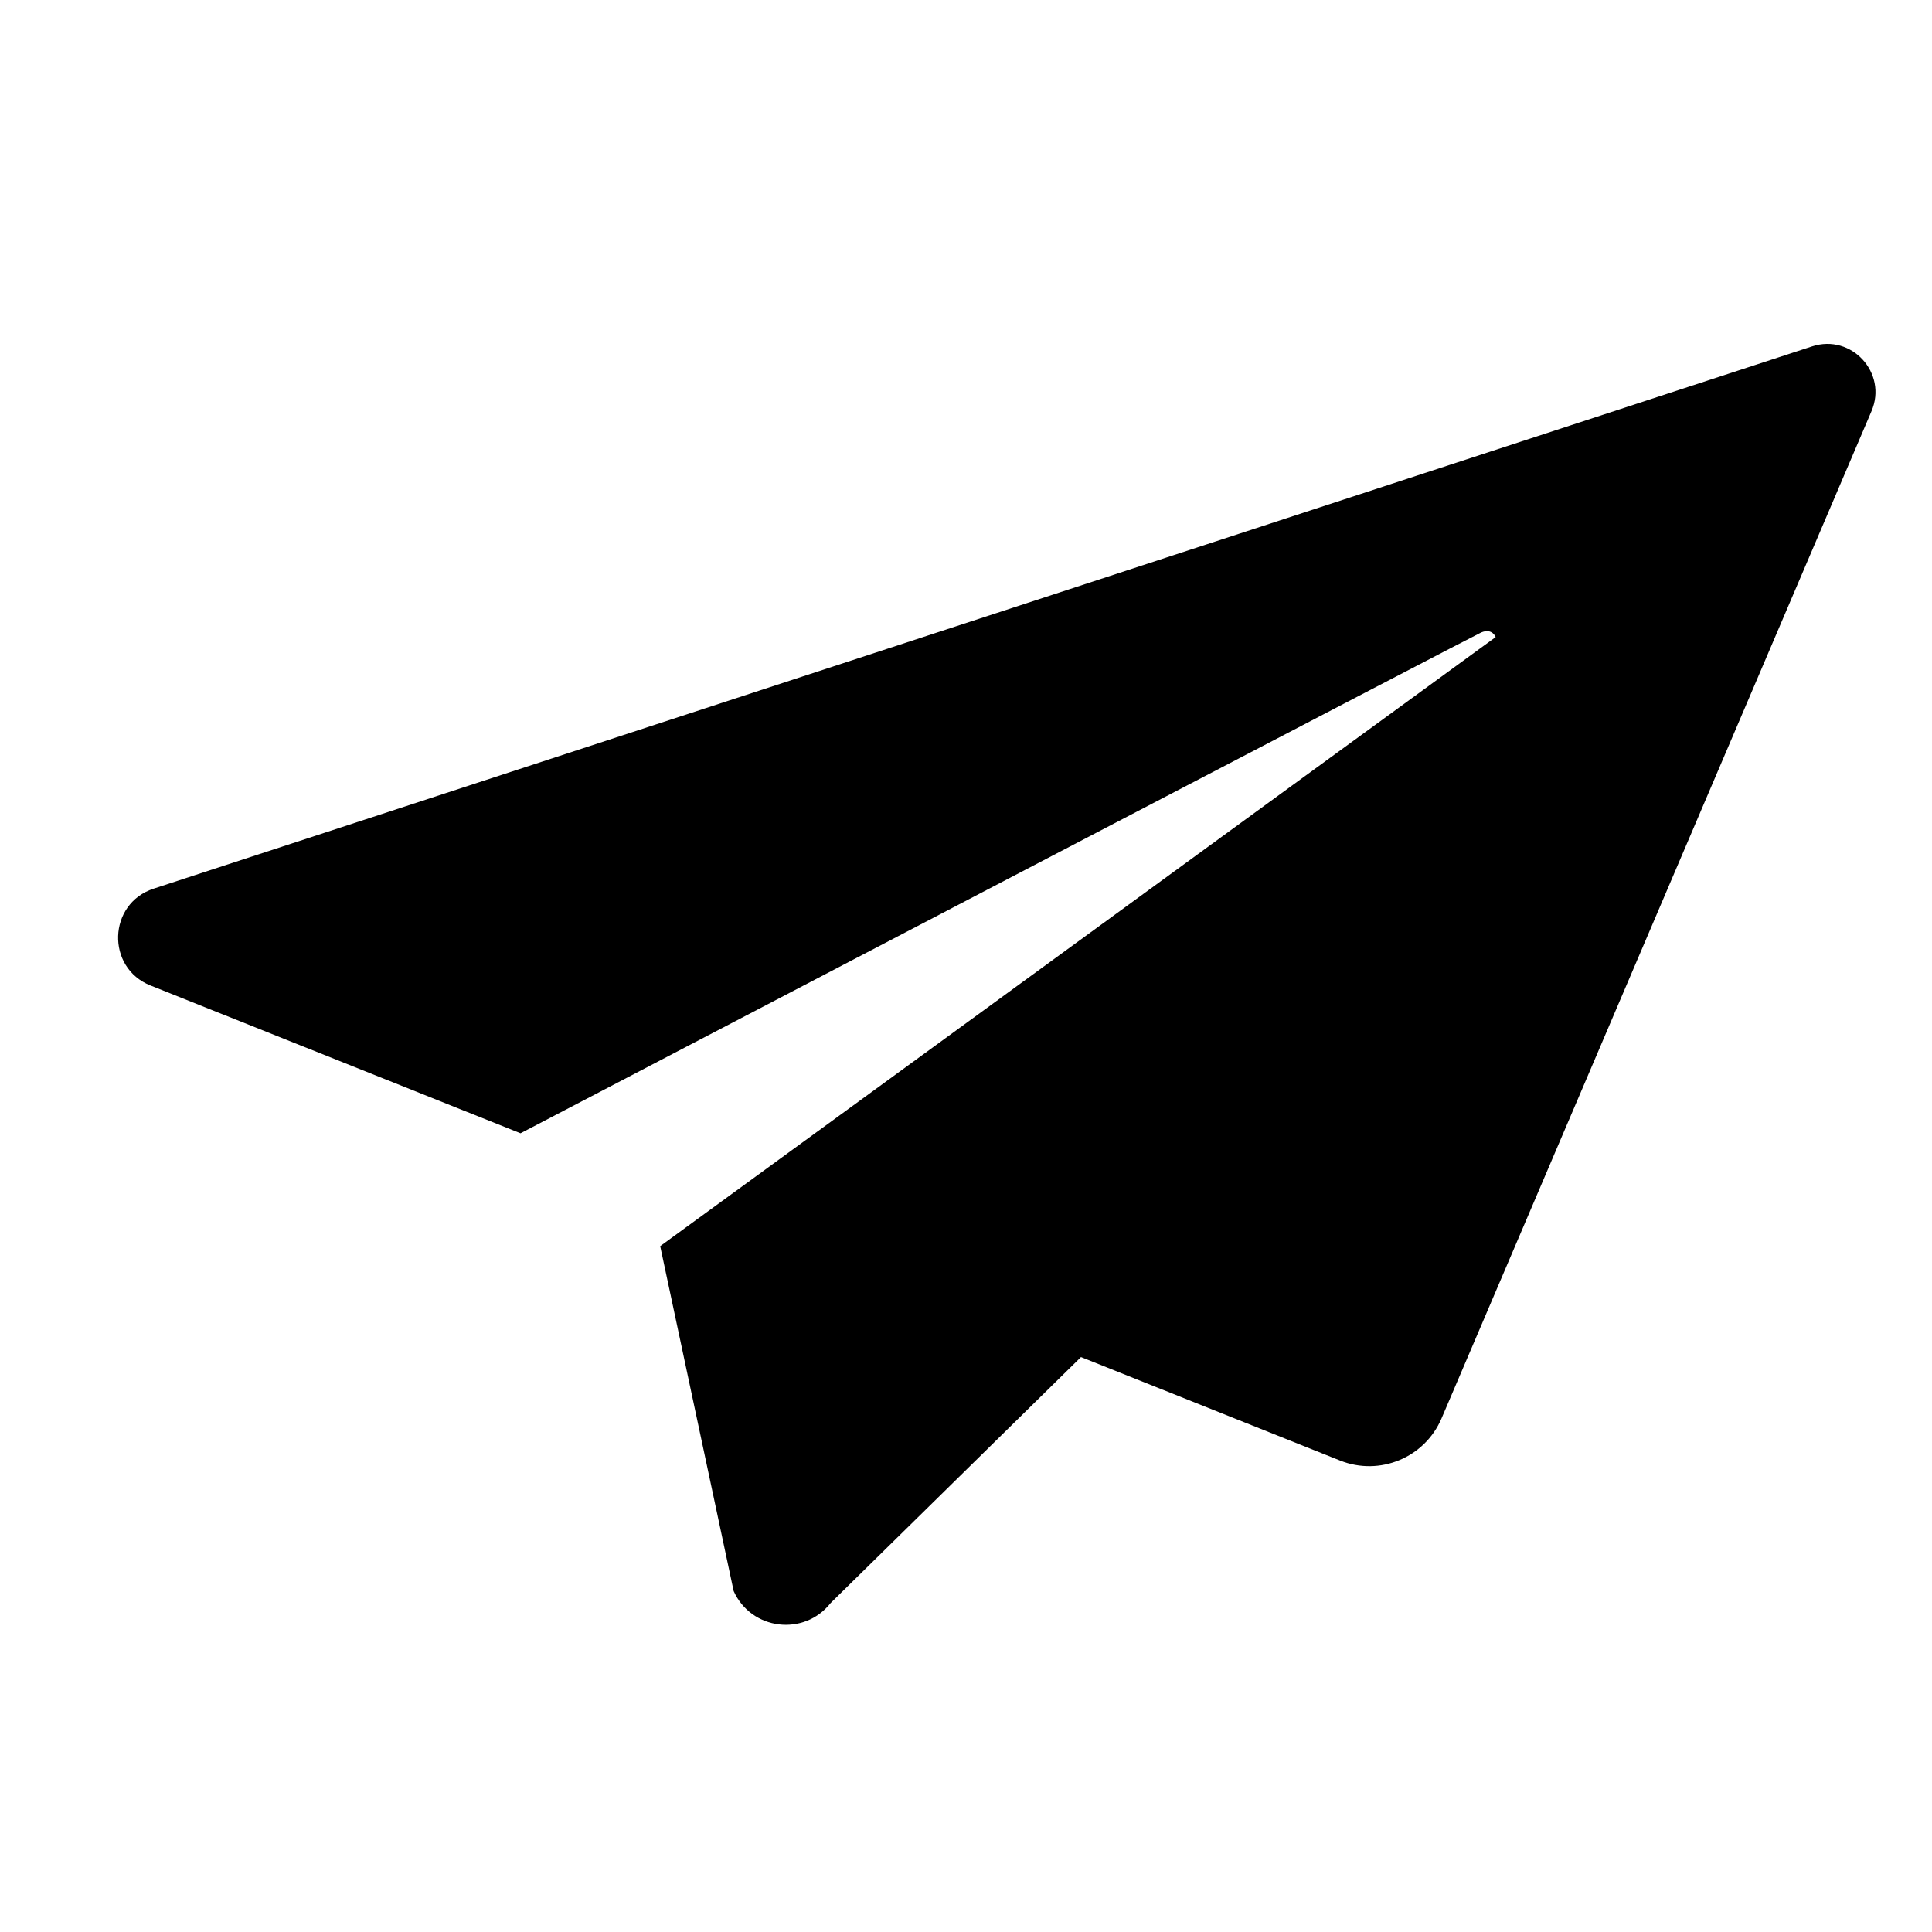 <?xml version="1.0" encoding="utf-8"?>
<!-- Generator: Adobe Illustrator 25.2.0, SVG Export Plug-In . SVG Version: 6.00 Build 0)  -->
<svg version="1.1" xmlns="http://www.w3.org/2000/svg" xmlns:xlink="http://www.w3.org/1999/xlink" x="0px" y="0px"
	 viewBox="0 0 64 64" style="enable-background:new 0 0 64 64;" xml:space="preserve">
<style type="text/css">
	.st0{fill:none;}
	.st1{fill:#B3B3B3;}
</style>
<g id="Box">
</g>
<g id="Icon">
	<g>
		<path d="M60.03,11.474L5.089,29.438c-1.517,0.496-1.584,2.617-0.103,3.208l12.257,4.895c9.521-4.971,31.588-16.491,31.825-16.591
			c0.364-0.154,0.478,0.154,0.478,0.154L21.87,41.28l2.433,11.425c0.582,1.298,2.334,1.514,3.214,0.396l8.292-8.146l8.582,3.427
			c1.314,0.525,2.806-0.095,3.362-1.396L61.996,13.62C62.535,12.357,61.335,11.048,60.03,11.474z"/>
	</g>
</g>
</svg>

